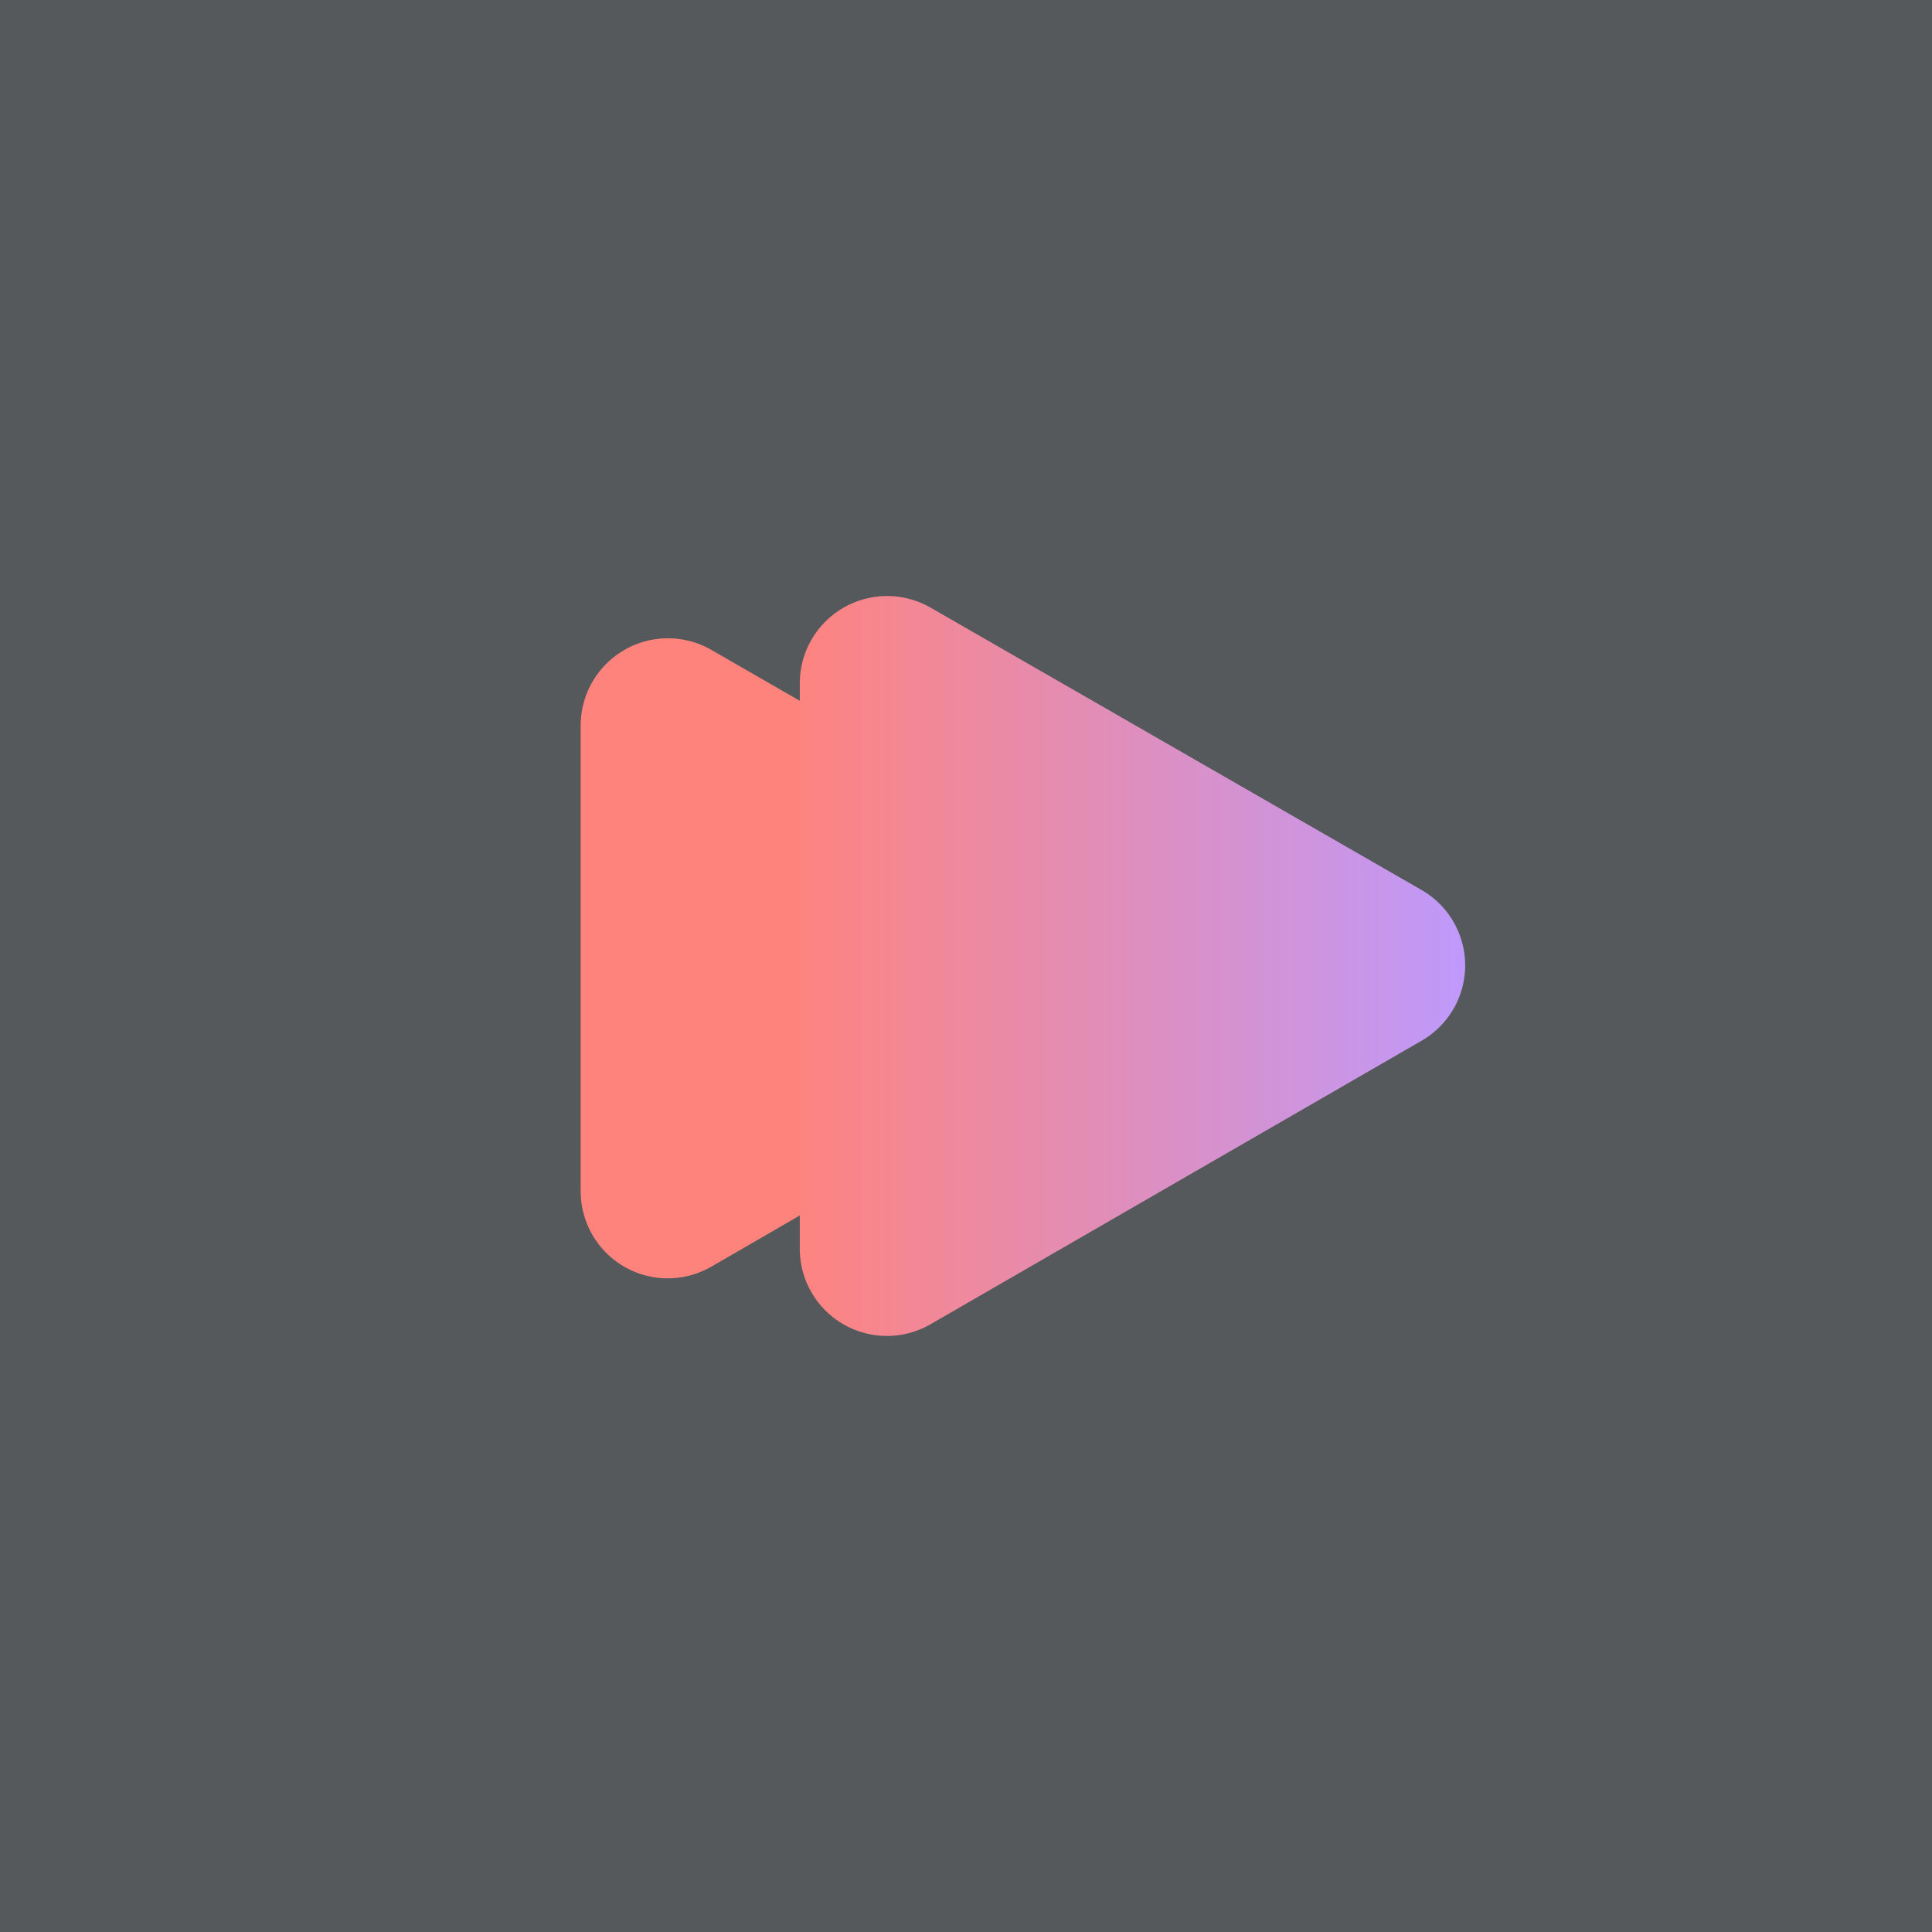 <svg xmlns="http://www.w3.org/2000/svg" xml:space="preserve" width="192" height="192">
  <defs>
    <linearGradient id="a" x1="73" x2="142.5" y1="95" y2="95" gradientTransform="translate(5.079 -.001)"
      gradientUnits="userSpaceOnUse">
      <stop offset="0" stop-color="#ff837d" />
      <stop offset="1" stop-color="#bd9aff" />
    </linearGradient>
  </defs>
  <rect width="100%" height="100%" fill="#56595b" />
  <path fill="#ff837d"
    d="M57.708 72.105v46.281a8.654 8.654 29.983 0 0 12.986 7.492l40.13-23.2a8.655 8.655 89.951 0 0-.013-14.994L70.706 64.59a8.672 8.672 149.97 0 0-12.999 7.515z" />
  <path fill="url(#a)"
    d="M79.482 67.912v56.192a8.66 8.66 30 0 0 12.99 7.5l48.812-28.182a8.643 8.643 89.951 0 0-.013-14.978L92.485 60.389a8.677 8.677 149.95 0 0-13.003 7.522z" />
</svg>
